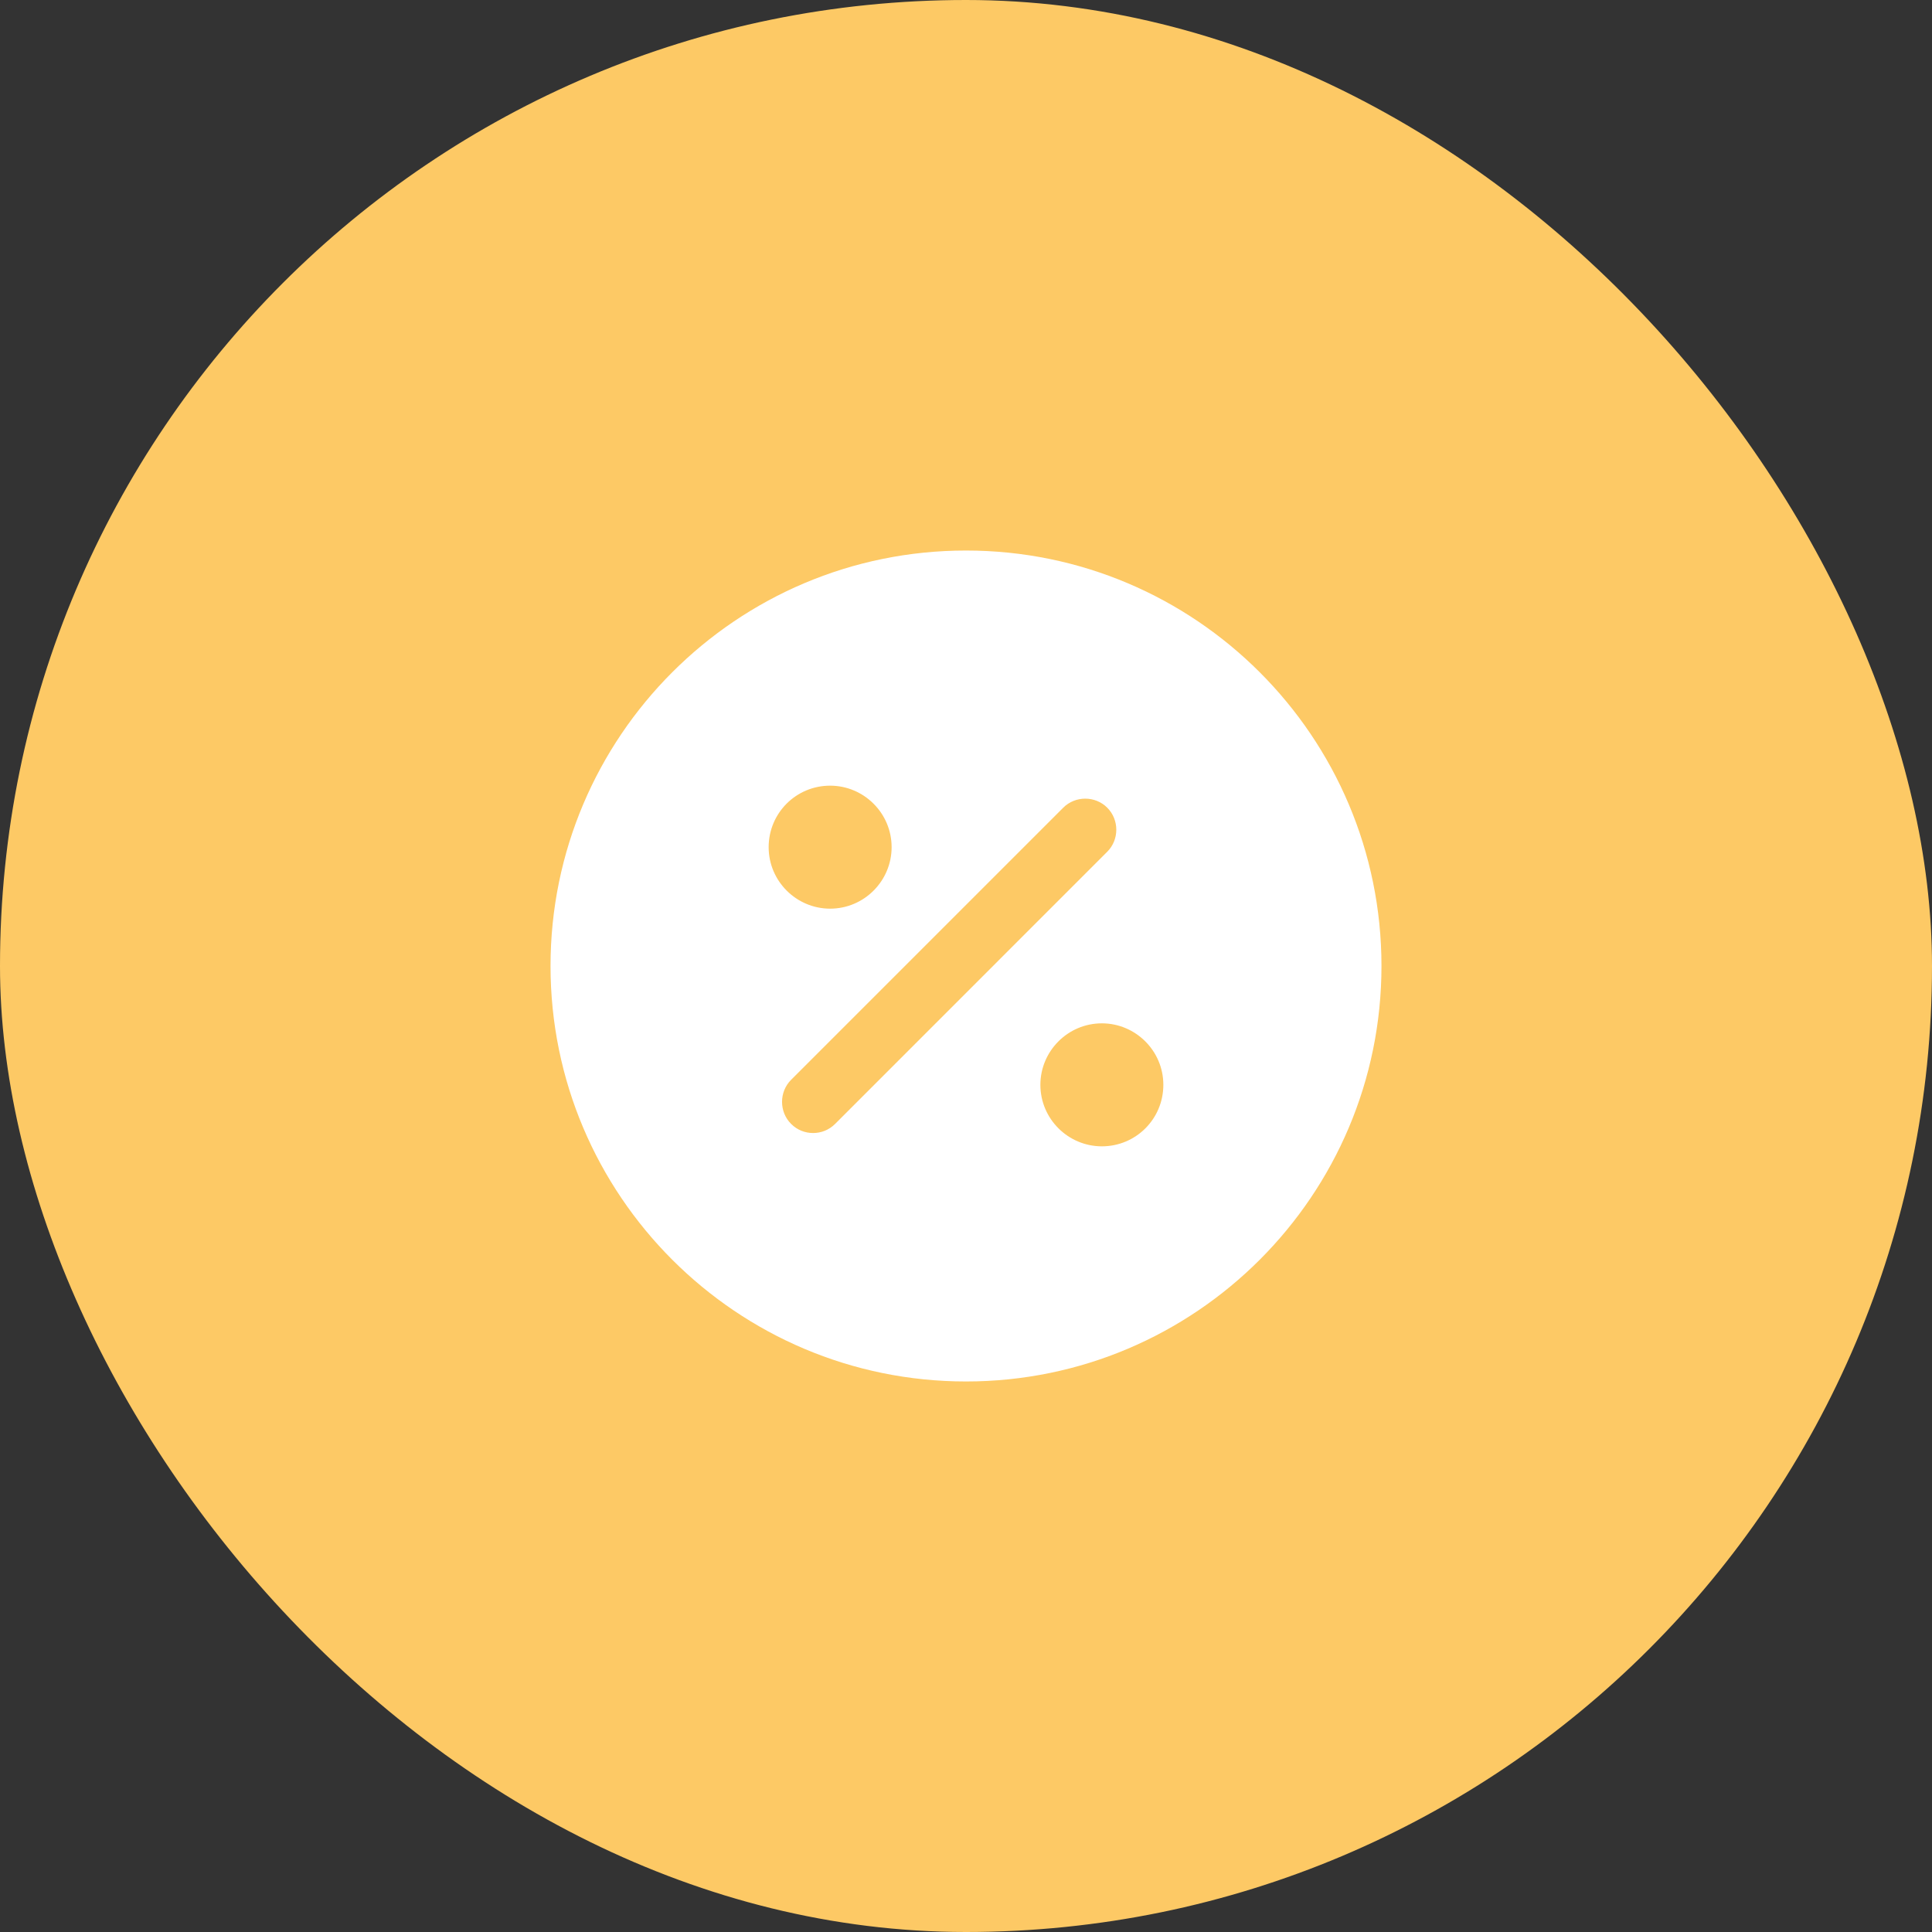 <svg width="62" height="62" viewBox="0 0 62 62" fill="none" xmlns="http://www.w3.org/2000/svg">
<rect x="0" y="0" width="62" height="62" fill="#333333" stroke="none"/>
<rect width="62" height="62" rx="31" fill="#FDC965"/>
<path d="M31 17.667C23.64 17.667 17.667 23.64 17.667 31C17.667 38.36 23.64 44.333 31 44.333C38.36 44.333 44.333 38.36 44.333 31C44.333 23.64 38.36 17.667 31 17.667ZM26.64 25.213C27.72 25.213 28.613 26.093 28.613 27.187C28.613 28.267 27.733 29.16 26.64 29.16C25.56 29.16 24.667 28.28 24.667 27.187C24.667 26.093 25.547 25.213 26.64 25.213ZM26.8 36.067C26.6 36.267 26.347 36.36 26.093 36.36C25.84 36.36 25.587 36.267 25.387 36.067C25 35.68 25 35.04 25.387 34.653L34.12 25.92C34.507 25.533 35.147 25.533 35.533 25.92C35.92 26.307 35.92 26.947 35.533 27.333L26.8 36.067ZM35.36 36.787C34.28 36.787 33.387 35.907 33.387 34.813C33.387 33.733 34.267 32.84 35.36 32.84C36.44 32.84 37.333 33.72 37.333 34.813C37.333 35.907 36.453 36.787 35.36 36.787Z" fill="white"/>
</svg>
